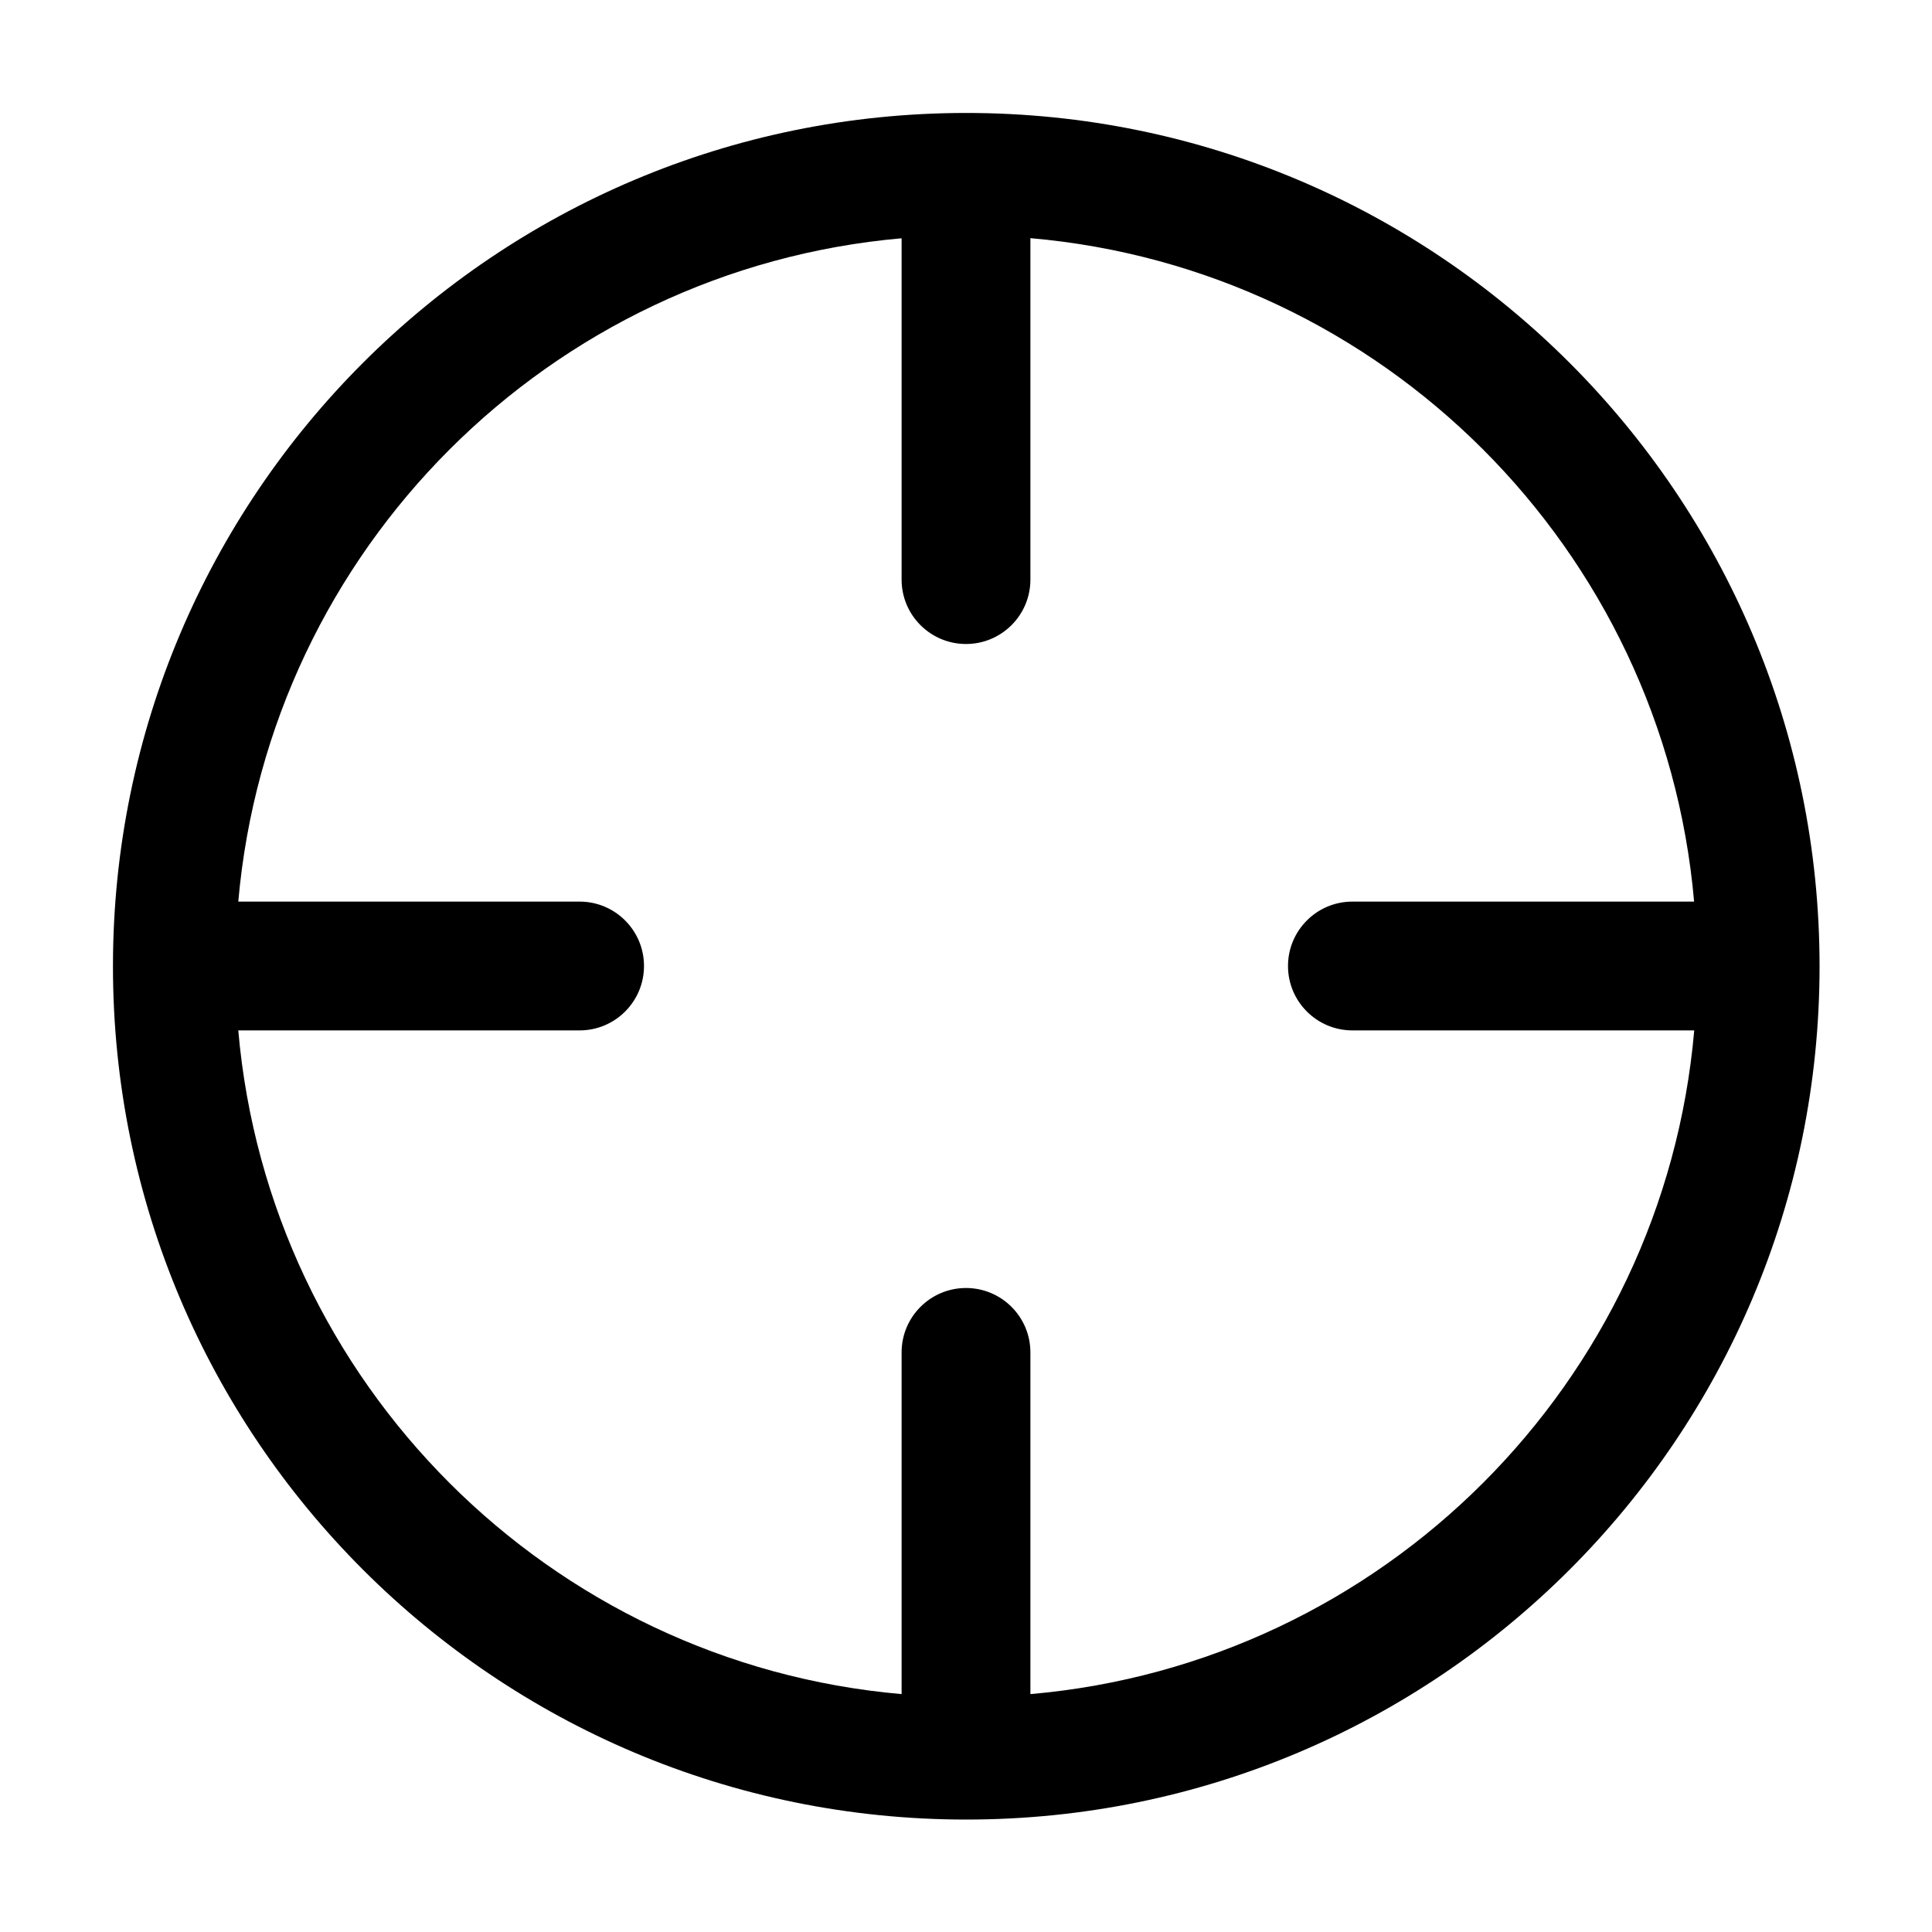 <svg width="15" height="15" viewBox="0 0 15 15" fill="none" xmlns="http://www.w3.org/2000/svg">
<path d="M7.502 0.877C11.161 0.877 14.127 3.843 14.127 7.502C14.127 11.161 11.161 14.127 7.502 14.127C3.844 14.127 0.877 11.161 0.877 7.502C0.877 3.843 3.844 0.877 7.502 0.877ZM8 4.5C8 4.776 7.776 5 7.5 5C7.224 5 7 4.776 7 4.5V1.85C4.267 2.09 2.09 4.267 1.85 7H4.5C4.776 7 5 7.224 5 7.5C5 7.776 4.776 8 4.5 8H1.85C2.088 10.735 4.265 12.914 7 13.153V10.5C7 10.224 7.224 10 7.5 10C7.776 10 8 10.224 8 10.5V13.153C10.737 12.915 12.916 10.737 13.154 8H10.5C10.224 8 10 7.776 10 7.5C10 7.224 10.224 7 10.5 7H13.153C12.914 4.265 10.736 2.087 8 1.849V4.5Z" fill="black"/>
</svg>
